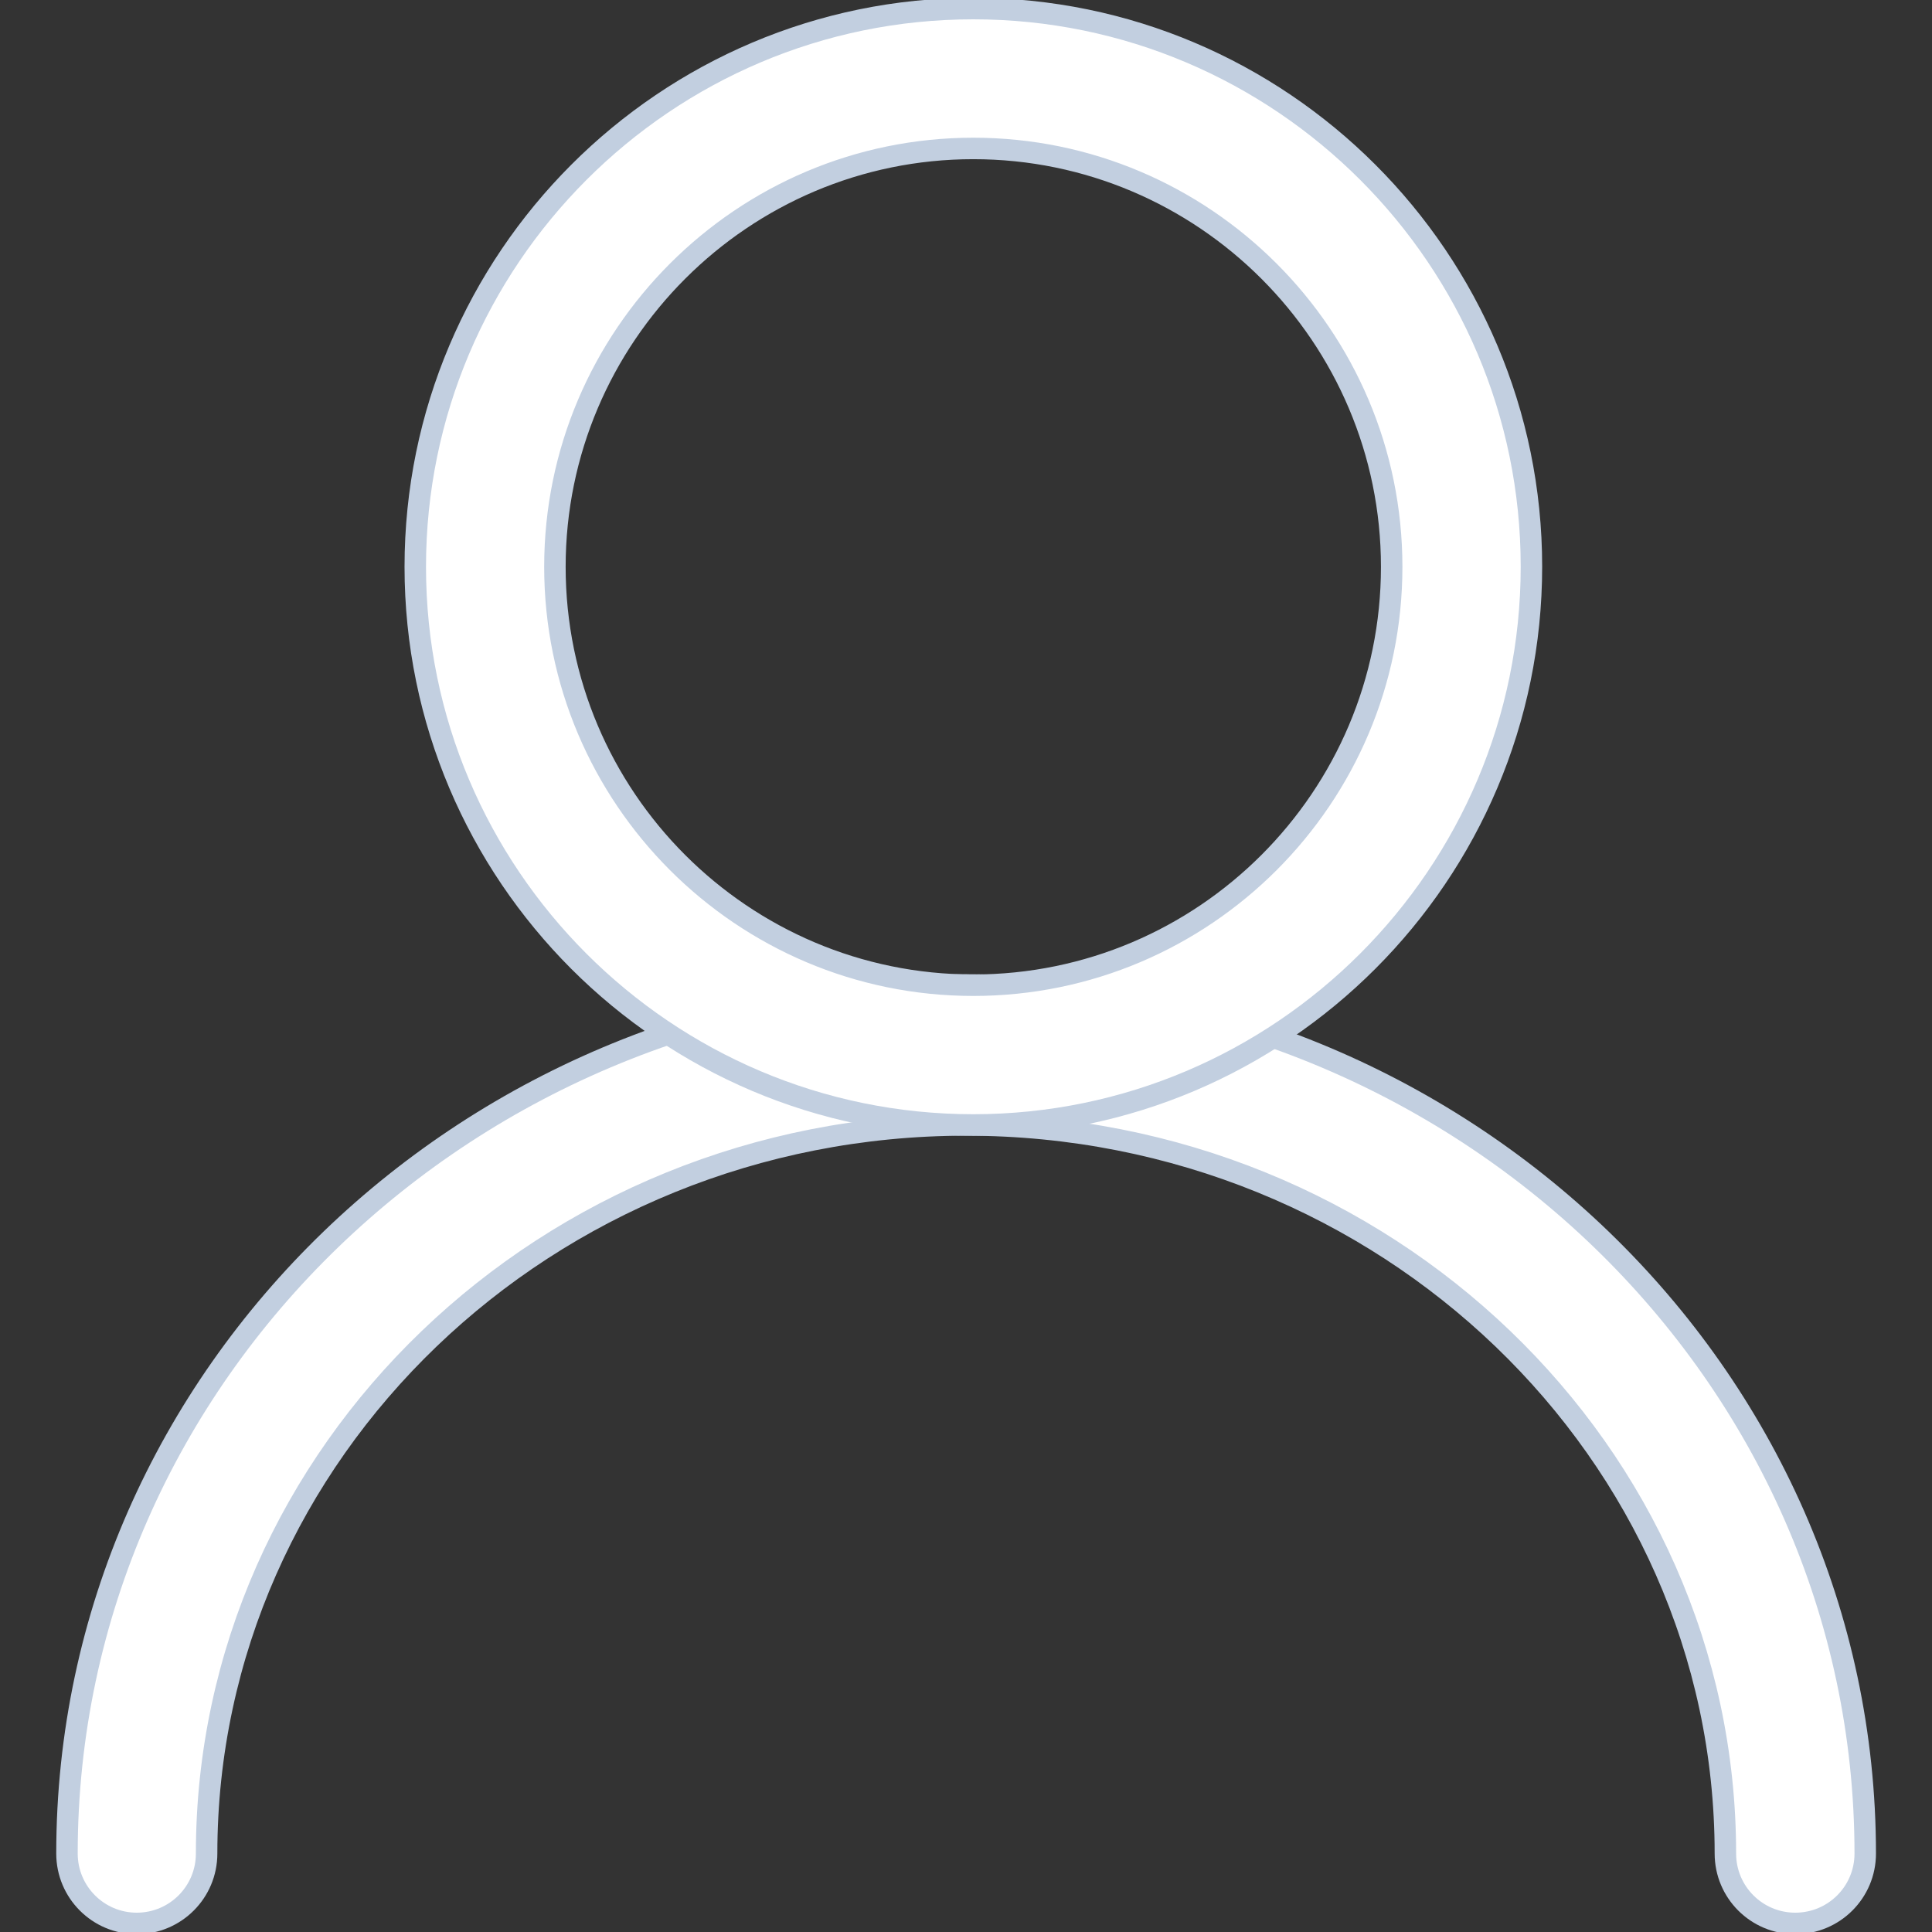 <svg width="18" height="18" viewBox="0 0 18 18" fill="none" xmlns="http://www.w3.org/2000/svg">
<rect x="0" y="0" width="18" height="18" fill="#333333" stroke="none"/>
<g clip-path="url(#clip0_2745:13598)">
<path d="M16.075 17.269C16.075 17.629 16.366 17.92 16.726 17.92C17.087 17.92 17.378 17.629 17.378 17.269C17.378 12.804 13.617 9.177 9 9.177C4.385 9.177 0.624 12.804 0.624 17.269C0.624 17.629 0.915 17.92 1.274 17.92C1.634 17.92 1.925 17.629 1.925 17.269C1.925 13.53 5.095 10.481 9 10.481C12.905 10.481 16.075 13.53 16.075 17.269Z" fill="white" stroke="#C2CFE0" stroke-width="0.2"/>
<path d="M3.869 5.281C3.869 8.148 6.201 10.481 9.068 10.481C11.935 10.481 14.268 8.146 14.268 5.279C14.268 2.413 11.935 0.08 9.068 0.08C6.201 0.08 3.869 2.414 3.869 5.281ZM5.17 5.281C5.17 3.131 6.92 1.383 9.068 1.383C11.216 1.383 12.966 3.131 12.966 5.281C12.966 7.431 11.218 9.179 9.068 9.179C6.918 9.179 5.17 7.431 5.17 5.281Z" fill="white" stroke="#C2CFE0" stroke-width="0.2"/>
</g>
<defs>
<clipPath id="clip0_2745:13598">
<rect width="18" height="18" fill="white"/>
</clipPath>
</defs>
</svg>
